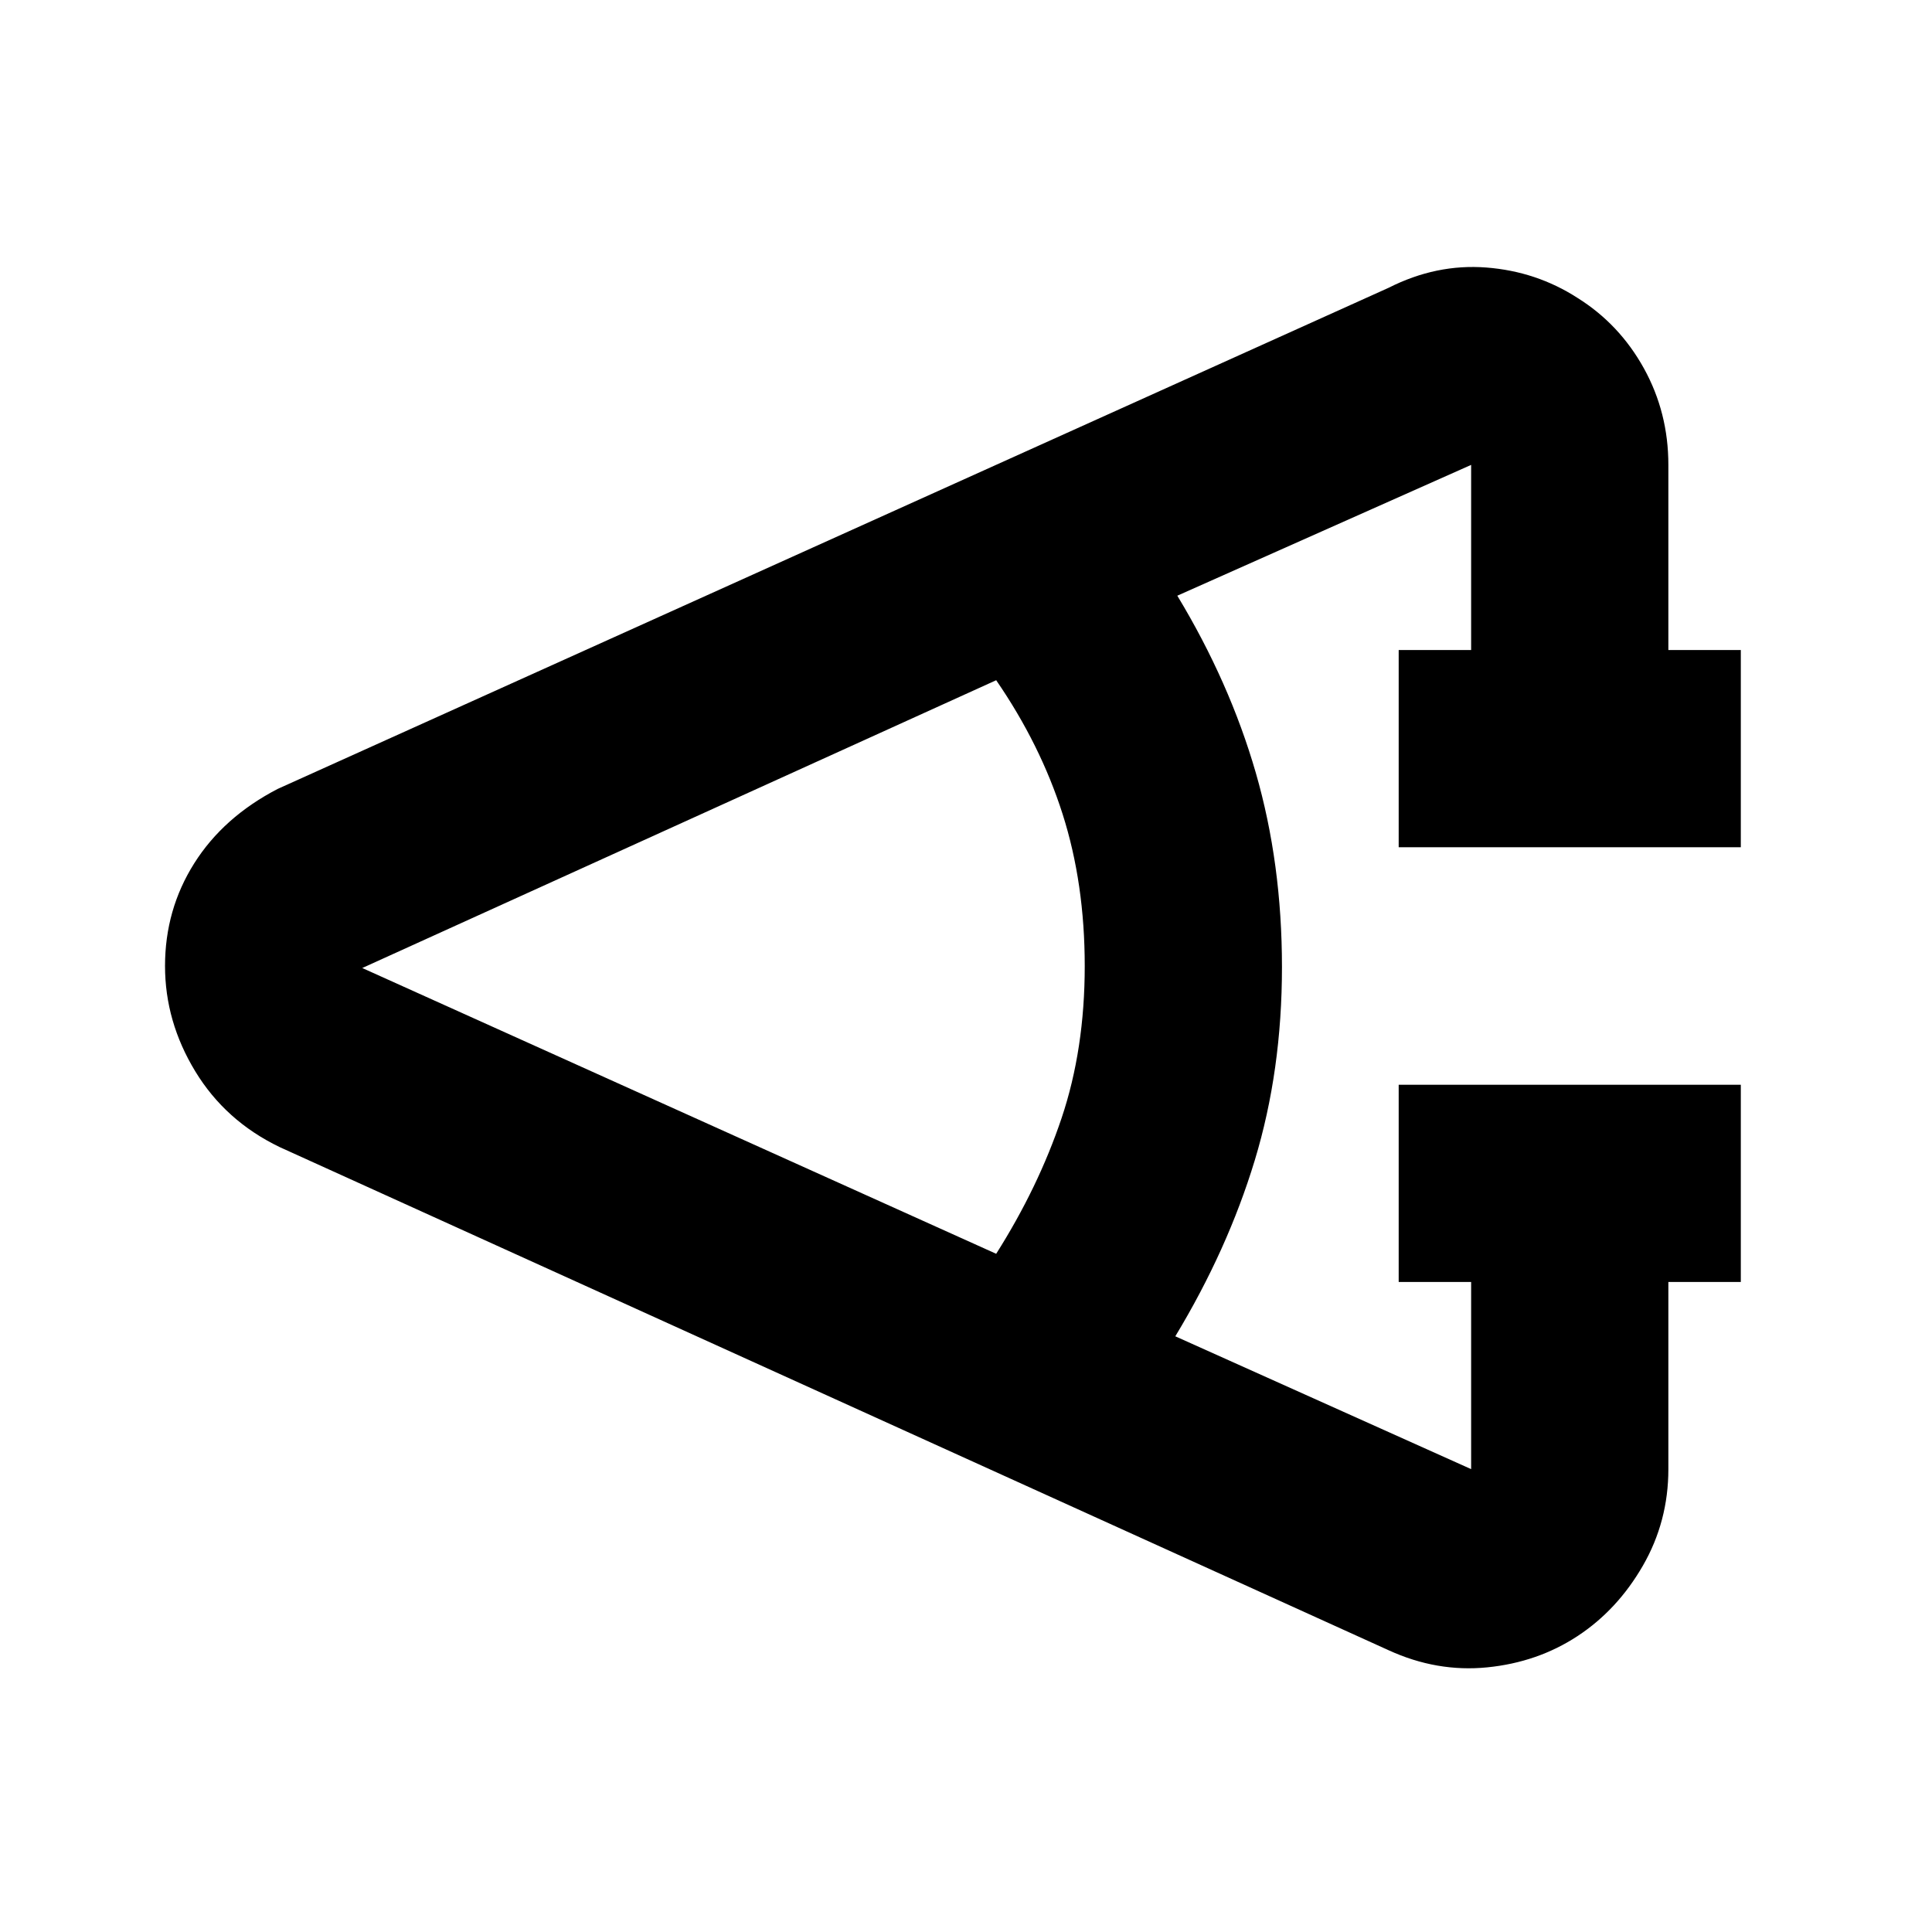 <svg xmlns="http://www.w3.org/2000/svg" height="20" viewBox="0 -960 960 960" width="20"><path d="M865-323h-36v93q0 26-12.66 47.98-12.67 21.98-32.5 35Q764-134 739-131.5q-25 2.5-49-8.5L139-390q-27-13-42-37.7-15-24.7-15-52.3 0-28 14.5-51t41.5-37l552-249q23.7-12 48.57-10.07 24.86 1.93 45.27 15.09 20.83 13.02 33 35Q829-755 829-729v92h36v98H695v-98h36v-92l-146 65q26 43 39 88t13 96.5q0 51.5-13.5 96T584-296l147 66v-93h-36v-98h170v98Zm-370-14q20.96-33.1 32.48-67.37Q539-438.65 539-480q0-41-11-75.5T495-622L180-479l315 142Z"/></svg>